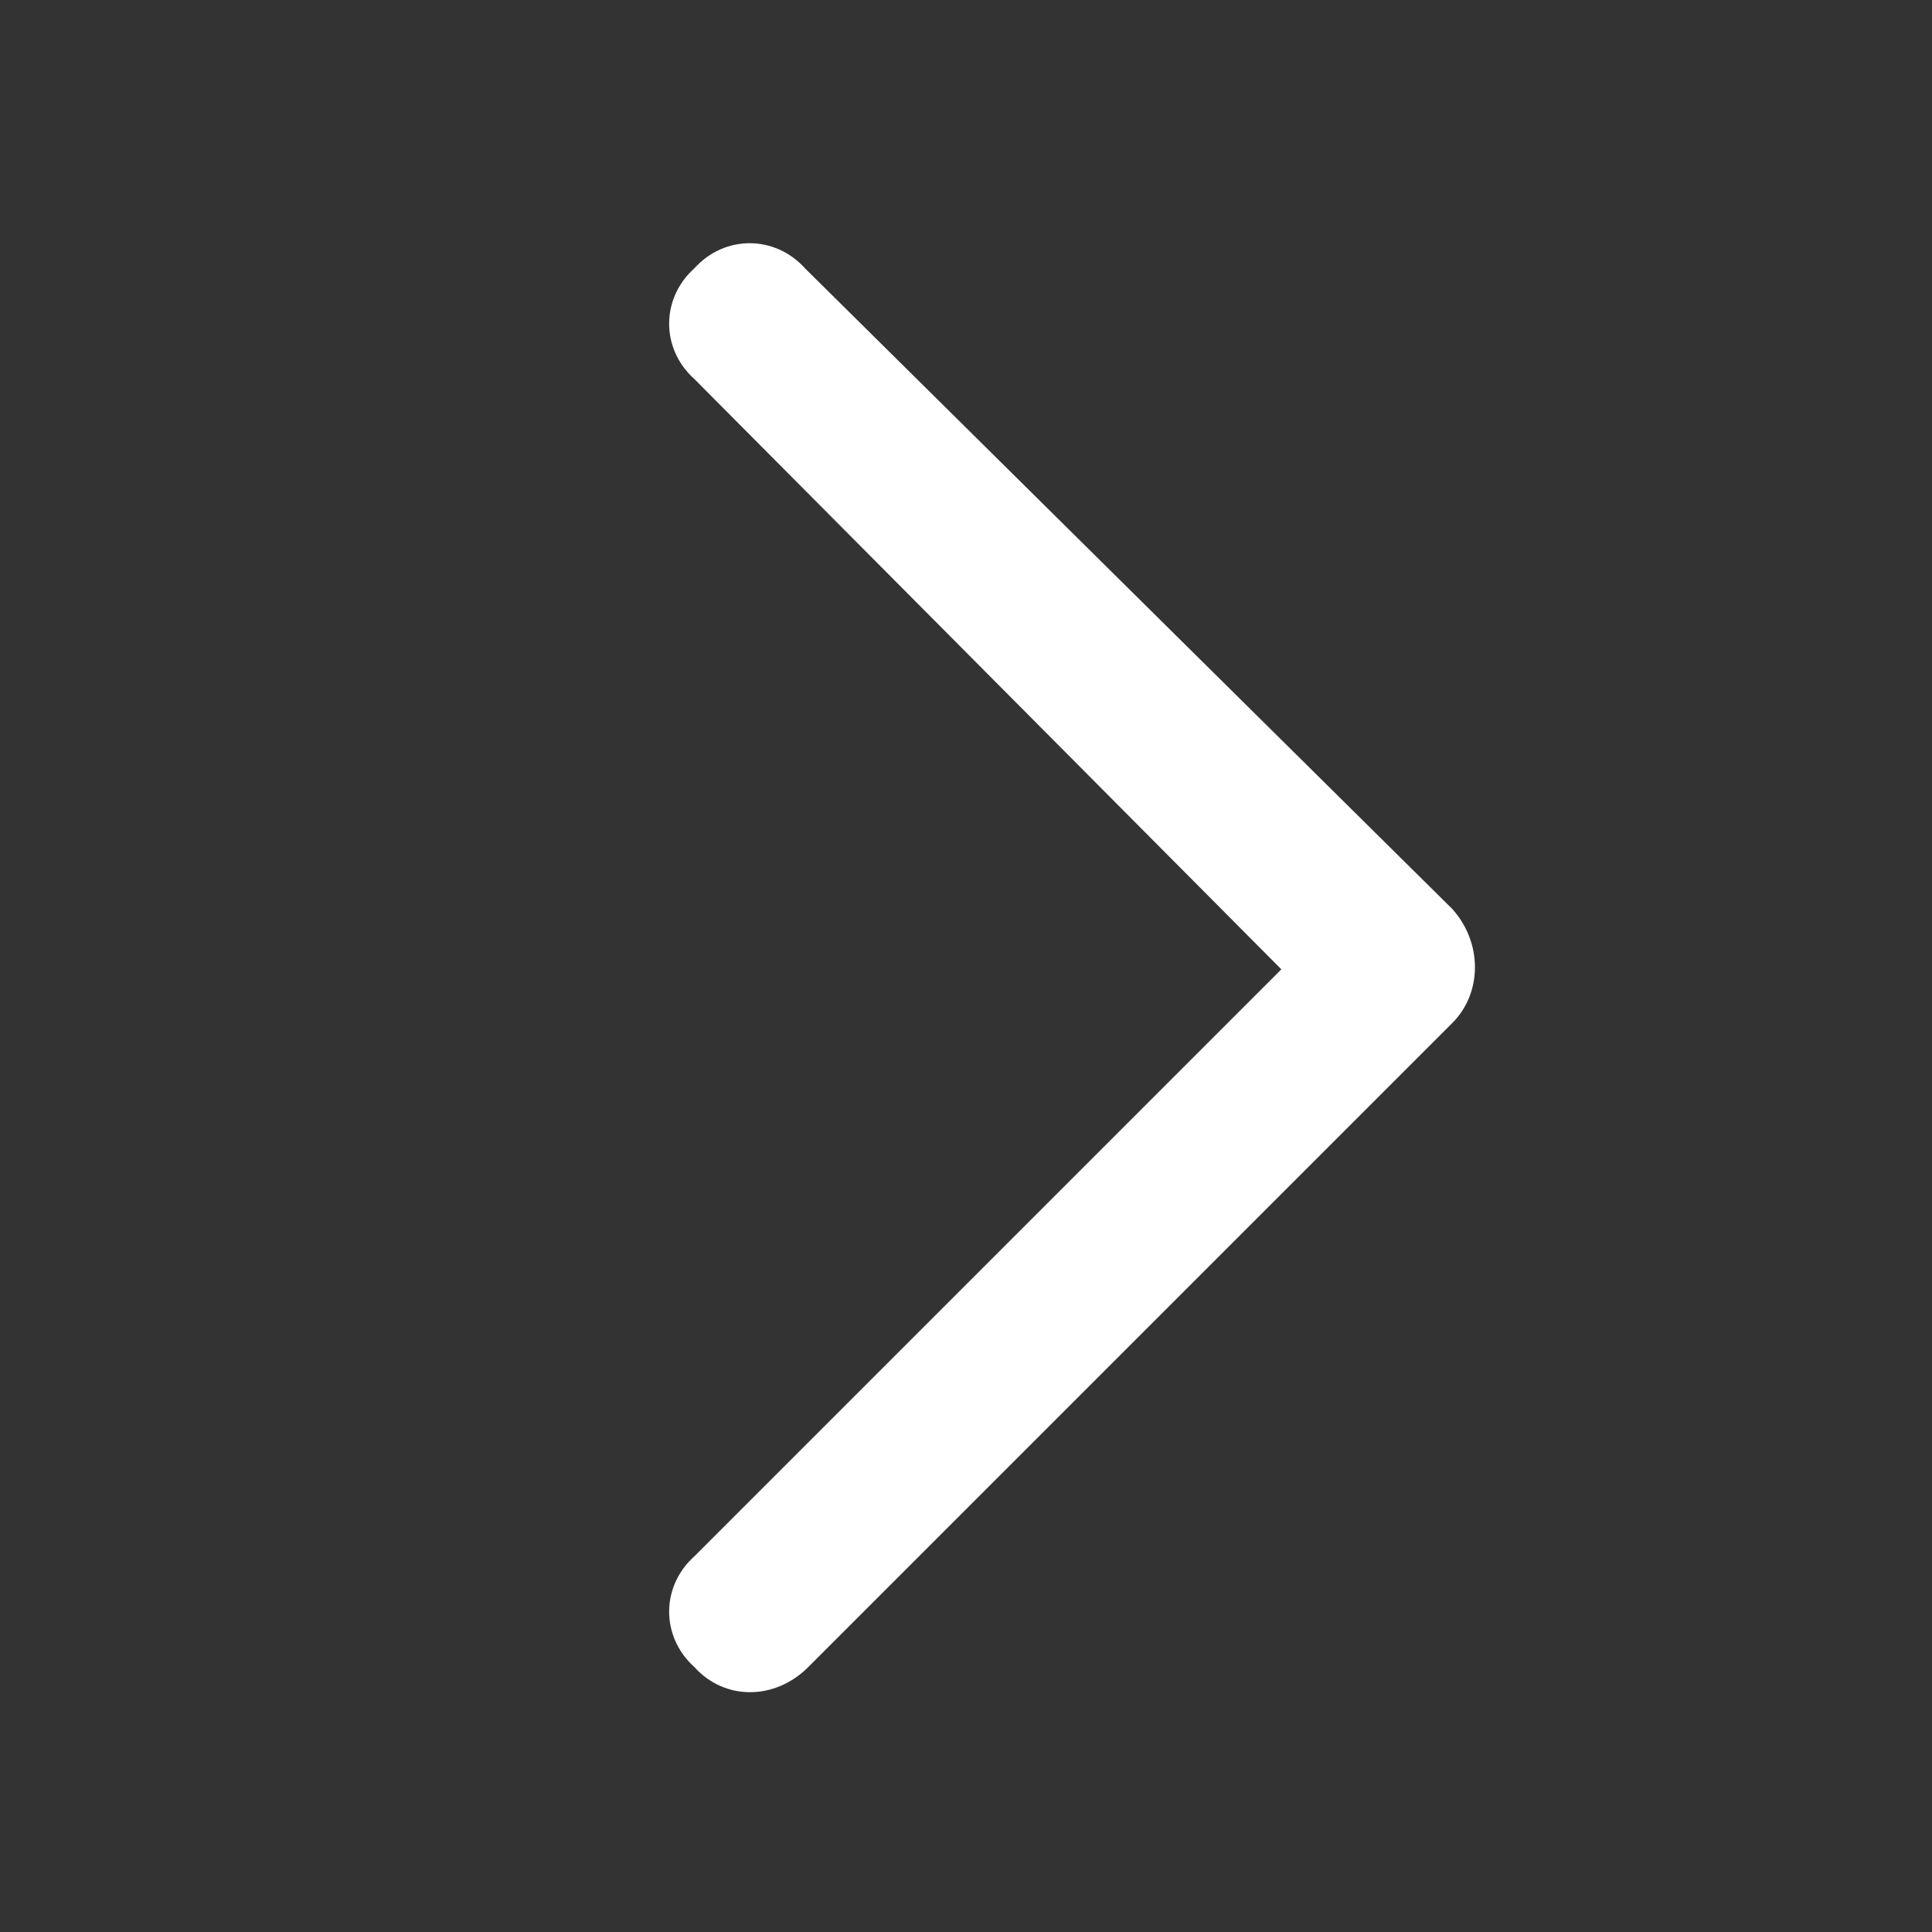 <svg width="18" height="18" viewBox="0 0 18 18" fill="none" xmlns="http://www.w3.org/2000/svg">
<rect x="0" y="0" width="18" height="18" fill="#333333" stroke="none"/>
<path d="M13.531 8.469C13.812 8.781 13.812 9.25 13.531 9.531L7.531 15.531C7.219 15.844 6.75 15.844 6.469 15.531C6.156 15.25 6.156 14.781 6.469 14.5L11.938 9.031L6.469 3.531C6.156 3.25 6.156 2.781 6.469 2.5C6.75 2.188 7.219 2.188 7.5 2.5L13.531 8.469Z" fill="white"/>
</svg>

